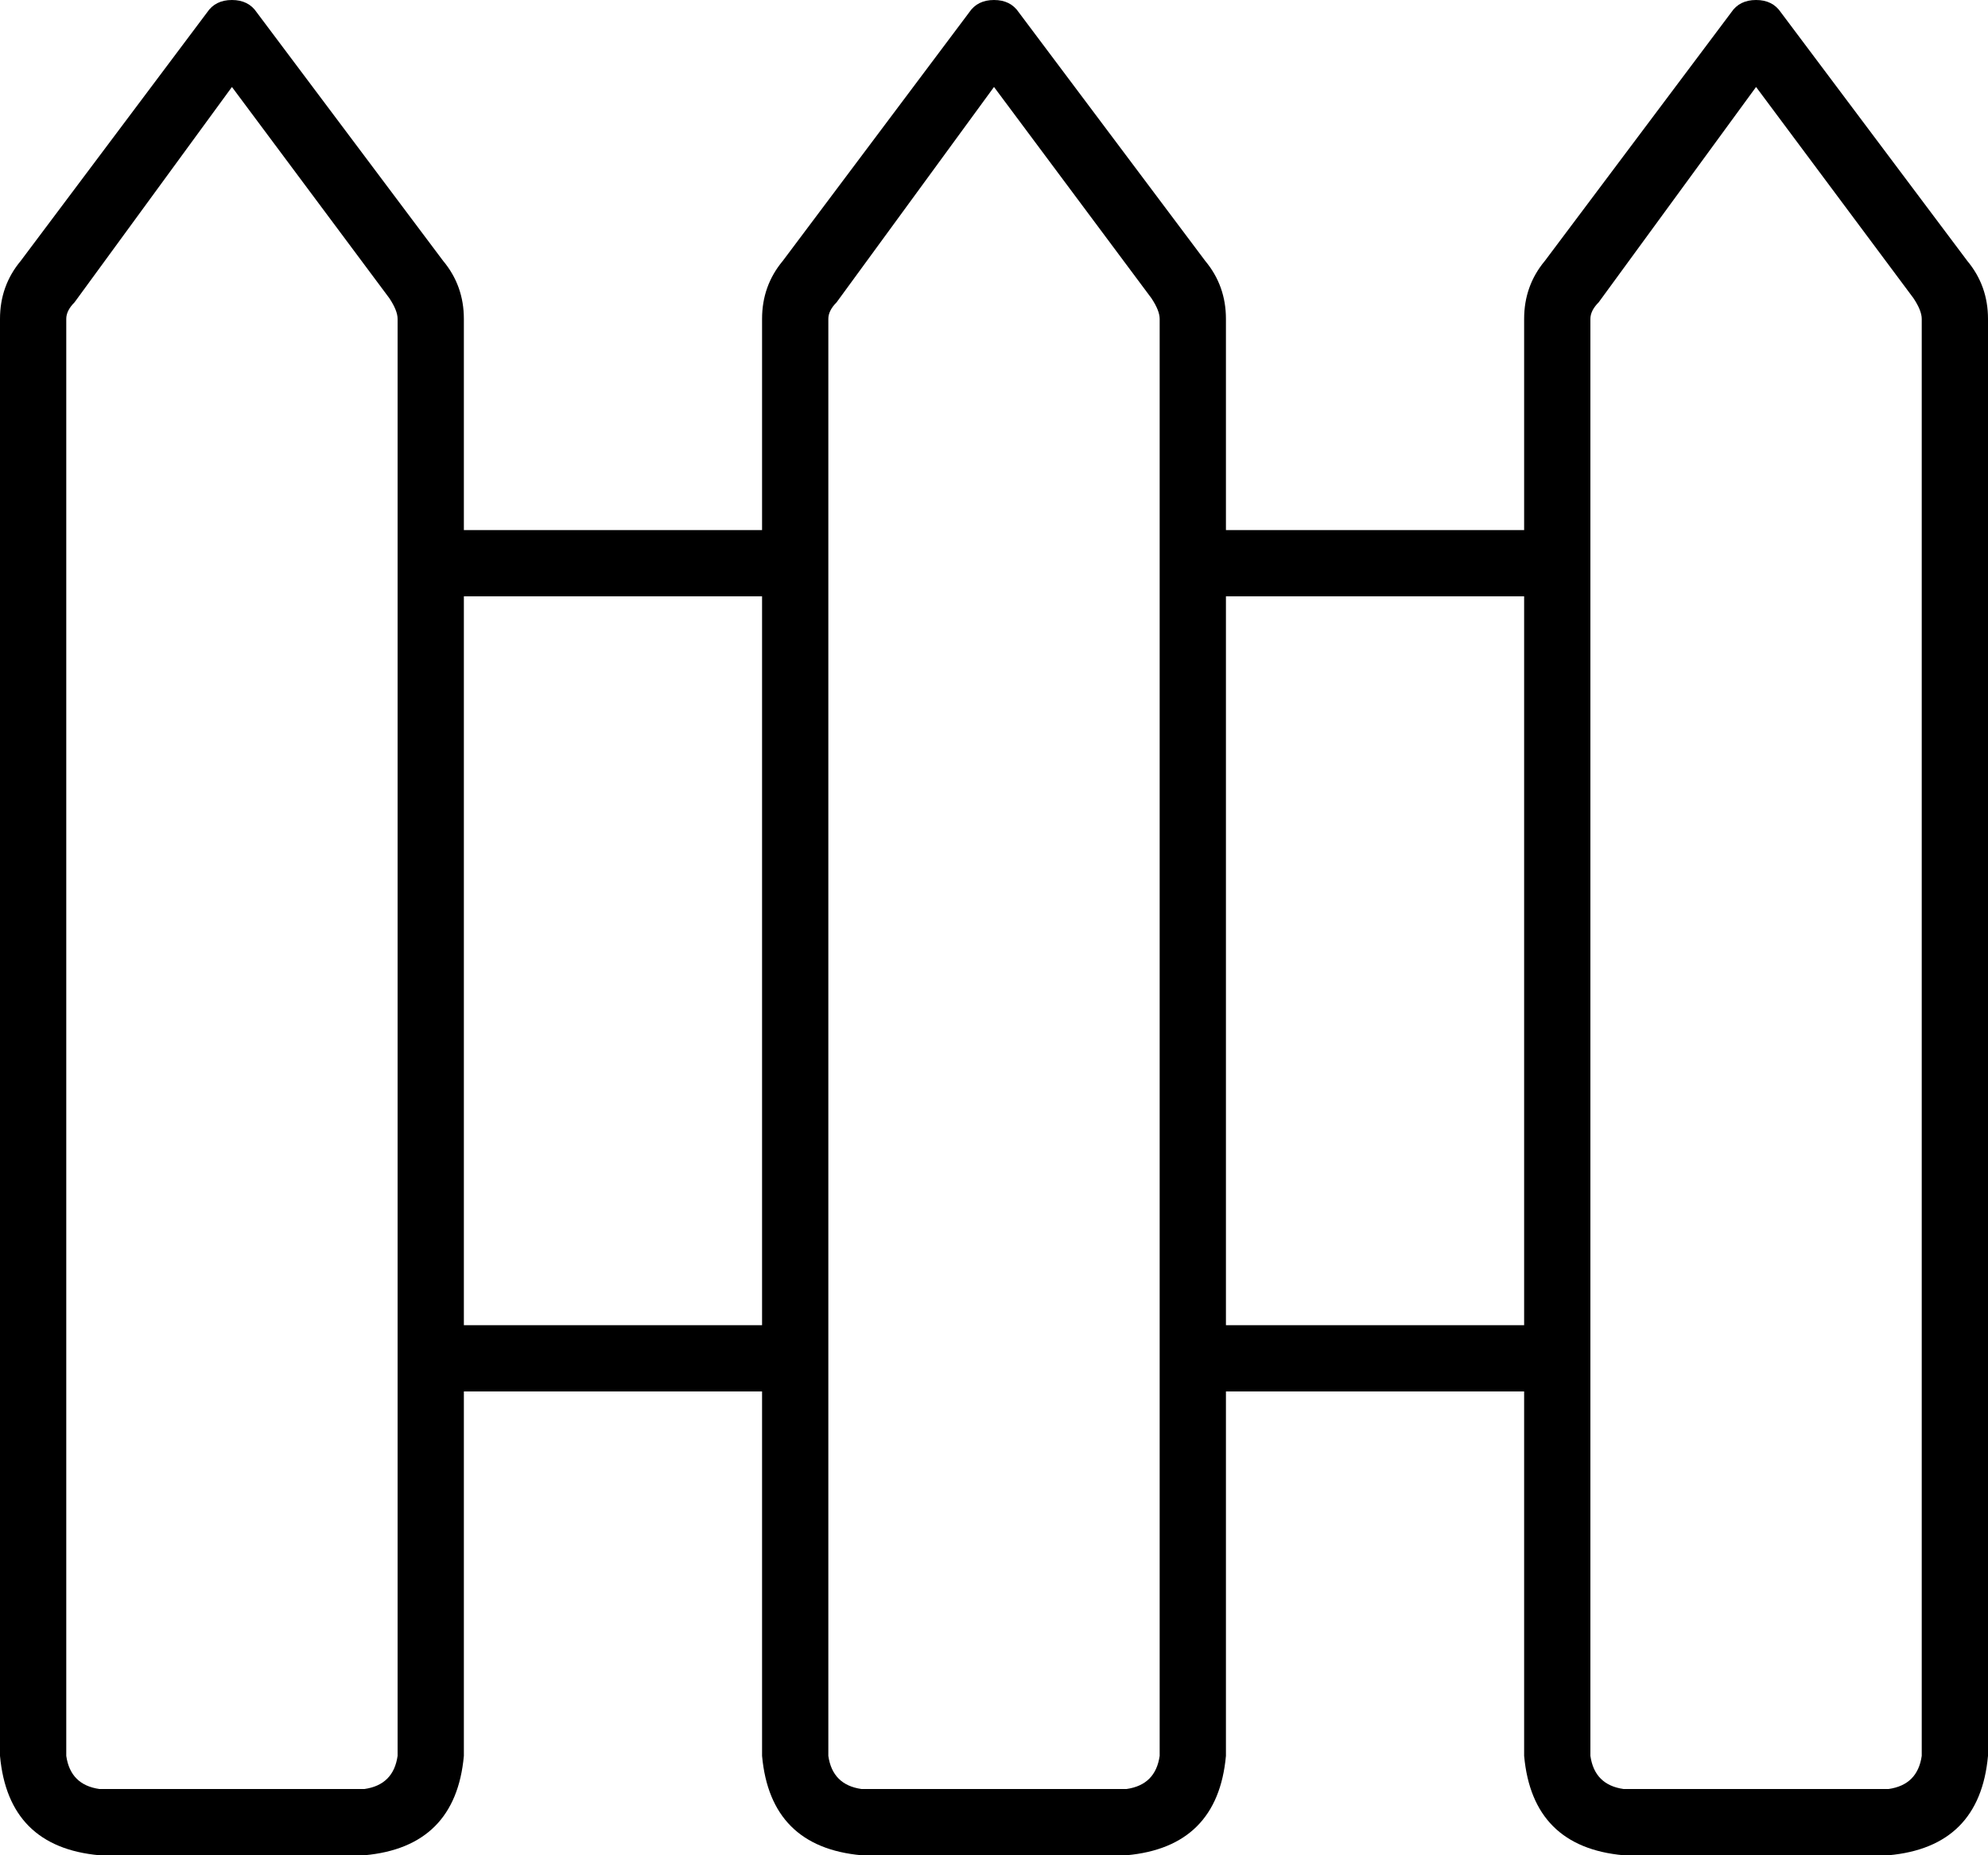 <svg xmlns="http://www.w3.org/2000/svg" viewBox="0 0 480 448">
  <path d="M 56 0 Q 60 0 62 3 L 107 63 L 107 63 Q 112 69 112 77 L 112 128 L 112 128 L 184 128 L 184 128 L 184 77 L 184 77 Q 184 69 189 63 L 234 3 L 234 3 Q 236 0 240 0 Q 244 0 246 3 L 291 63 L 291 63 Q 296 69 296 77 L 296 128 L 296 128 L 368 128 L 368 128 L 368 77 L 368 77 Q 368 69 373 63 L 418 3 L 418 3 Q 420 0 424 0 Q 428 0 430 3 L 475 63 L 475 63 Q 480 69 480 77 L 480 424 L 480 424 Q 478 446 456 448 L 392 448 L 392 448 Q 370 446 368 424 L 368 336 L 368 336 L 296 336 L 296 336 L 296 424 L 296 424 Q 294 446 272 448 L 208 448 L 208 448 Q 186 446 184 424 L 184 336 L 184 336 L 112 336 L 112 336 L 112 424 L 112 424 Q 110 446 88 448 L 24 448 L 24 448 Q 2 446 0 424 L 0 77 L 0 77 Q 0 69 5 63 L 50 3 L 50 3 Q 52 0 56 0 L 56 0 Z M 296 320 L 368 320 L 296 320 L 368 320 L 368 144 L 368 144 L 296 144 L 296 144 L 296 320 L 296 320 Z M 184 144 L 112 144 L 184 144 L 112 144 L 112 320 L 112 320 L 184 320 L 184 320 L 184 144 L 184 144 Z M 56 21 L 18 73 L 56 21 L 18 73 Q 16 75 16 77 L 16 424 L 16 424 Q 17 431 24 432 L 88 432 L 88 432 Q 95 431 96 424 L 96 77 L 96 77 Q 96 75 94 72 L 56 21 L 56 21 Z M 424 21 L 386 73 L 424 21 L 386 73 Q 384 75 384 77 L 384 424 L 384 424 Q 385 431 392 432 L 456 432 L 456 432 Q 463 431 464 424 L 464 77 L 464 77 Q 464 75 462 72 L 424 21 L 424 21 Z M 202 73 Q 200 75 200 77 L 200 424 L 200 424 Q 201 431 208 432 L 272 432 L 272 432 Q 279 431 280 424 L 280 77 L 280 77 Q 280 75 278 72 L 240 21 L 240 21 L 202 73 L 202 73 Z" />
</svg>
